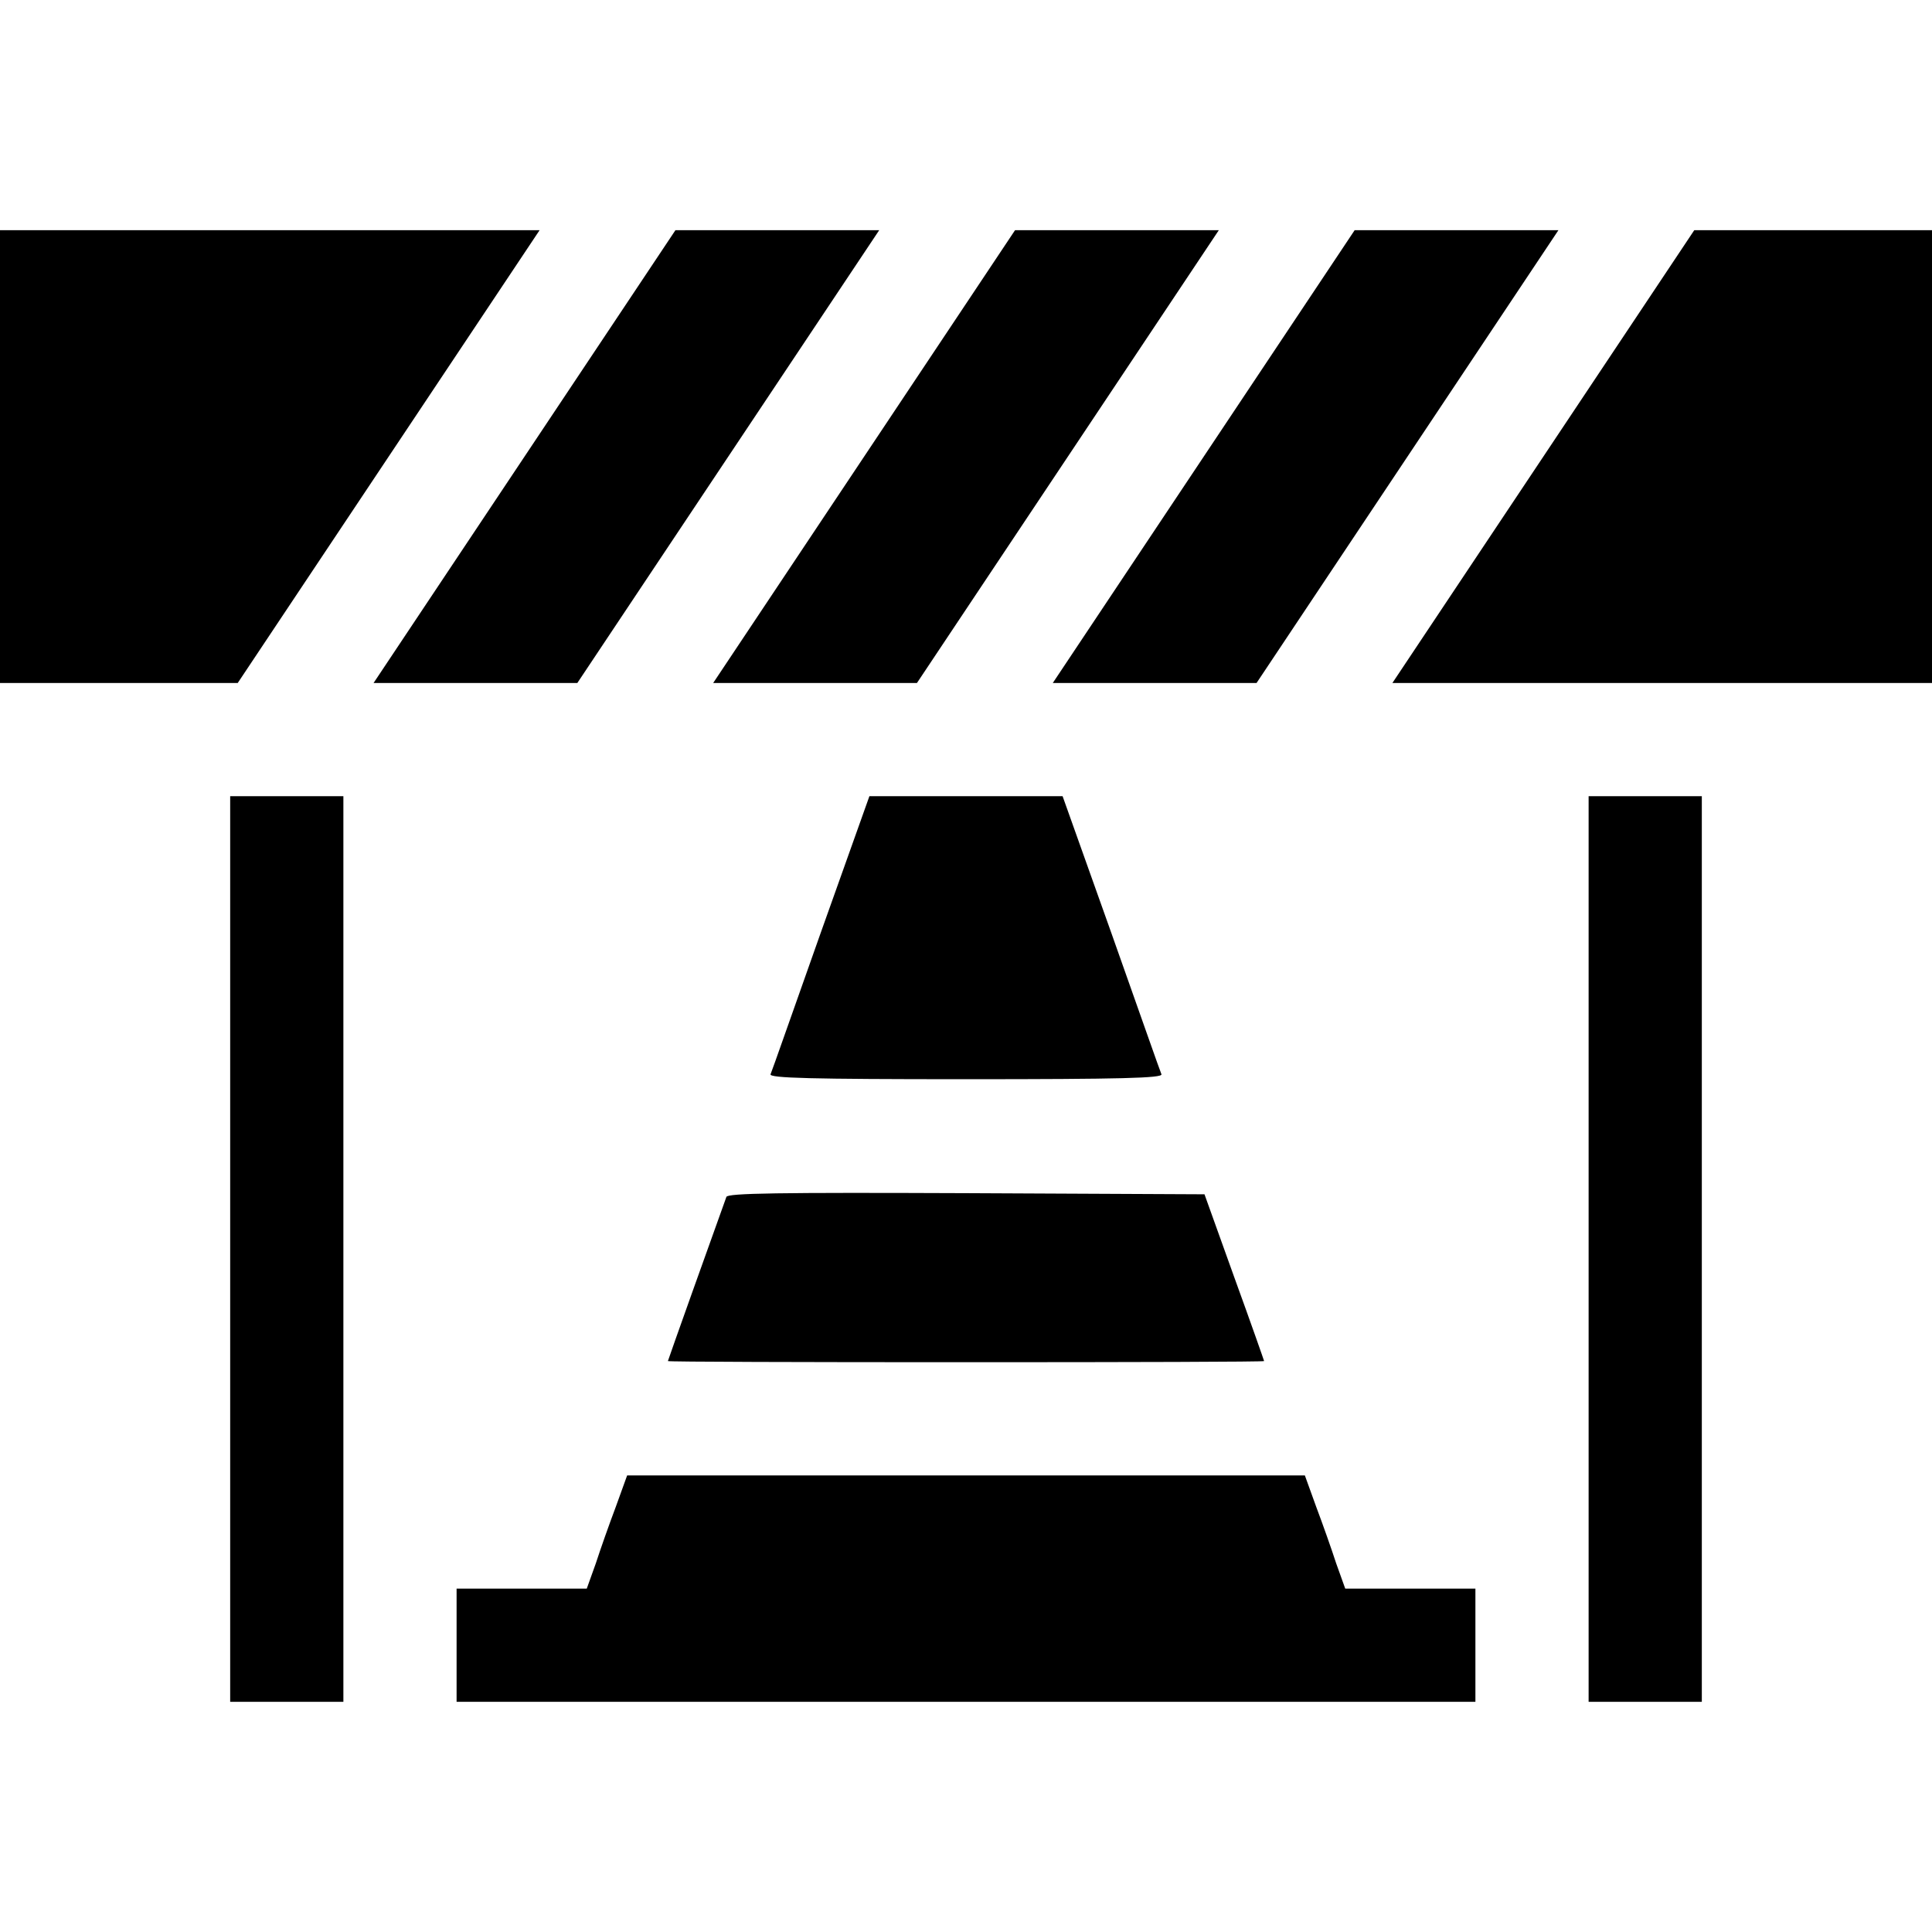 <?xml version="1.0" encoding="UTF-8"?>
<svg xmlns="http://www.w3.org/2000/svg" xmlns:xlink="http://www.w3.org/1999/xlink" width="200px" height="200px" viewBox="0 0 200 200" version="1.1">
<g id="surface1">
<path style=" stroke:none;fill-rule:nonzero;fill:rgb(0%,0%,0%);fill-opacity:1;" d="M 0 47.266 L 0 70.703 L 24.609 70.703 L 55.859 23.828 L 0 23.828 Z M 0 47.266 "/>
<path style=" stroke:none;fill-rule:nonzero;fill:rgb(0%,0%,0%);fill-opacity:1;" d="M 54.297 47.266 L 38.672 70.703 L 59.766 70.703 L 91.016 23.828 L 69.922 23.828 Z M 54.297 47.266 "/>
<path style=" stroke:none;fill-rule:nonzero;fill:rgb(0%,0%,0%);fill-opacity:1;" d="M 89.453 47.266 L 73.828 70.703 L 94.922 70.703 L 126.172 23.828 L 105.078 23.828 Z M 89.453 47.266 "/>
<path style=" stroke:none;fill-rule:nonzero;fill:rgb(0%,0%,0%);fill-opacity:1;" d="M 124.609 47.266 L 108.984 70.703 L 130.078 70.703 L 161.328 23.828 L 140.234 23.828 Z M 124.609 47.266 "/>
<path style=" stroke:none;fill-rule:nonzero;fill:rgb(0%,0%,0%);fill-opacity:1;" d="M 159.766 47.266 L 144.141 70.703 L 200 70.703 L 200 23.828 L 175.391 23.828 Z M 159.766 47.266 "/>
<path style=" stroke:none;fill-rule:nonzero;fill:rgb(0%,0%,0%);fill-opacity:1;" d="M 23.828 129.297 L 23.828 176.172 L 35.547 176.172 L 35.547 82.422 L 23.828 82.422 Z M 23.828 129.297 "/>
<path style=" stroke:none;fill-rule:nonzero;fill:rgb(0%,0%,0%);fill-opacity:1;" d="M 84.961 96.562 C 82.188 104.375 79.883 110.977 79.766 111.211 C 79.648 111.602 83.867 111.719 100 111.719 C 116.133 111.719 120.352 111.602 120.234 111.211 C 120.117 110.977 117.812 104.375 115.039 96.562 L 110 82.422 L 90 82.422 Z M 84.961 96.562 "/>
<path style=" stroke:none;fill-rule:nonzero;fill:rgb(0%,0%,0%);fill-opacity:1;" d="M 164.453 129.297 L 164.453 176.172 L 176.172 176.172 L 176.172 82.422 L 164.453 82.422 Z M 164.453 129.297 "/>
<path style=" stroke:none;fill-rule:nonzero;fill:rgb(0%,0%,0%);fill-opacity:1;" d="M 75.195 123.906 C 73.867 127.578 69.141 140.82 69.141 140.898 C 69.141 140.977 83.047 141.016 100 141.016 C 116.992 141.016 130.859 140.977 130.859 140.898 C 130.859 140.859 129.492 136.953 127.773 132.227 L 124.688 123.633 L 100.039 123.516 C 80.508 123.438 75.312 123.516 75.195 123.906 Z M 75.195 123.906 "/>
<path style=" stroke:none;fill-rule:nonzero;fill:rgb(0%,0%,0%);fill-opacity:1;" d="M 63.75 155.977 C 63.086 157.734 62.148 160.391 61.68 161.836 L 60.742 164.453 L 47.266 164.453 L 47.266 176.172 L 152.734 176.172 L 152.734 164.453 L 139.258 164.453 L 138.32 161.836 C 137.852 160.391 136.914 157.734 136.25 155.977 L 135.078 152.734 L 64.922 152.734 Z M 63.75 155.977 "/>
</g>
</svg>
